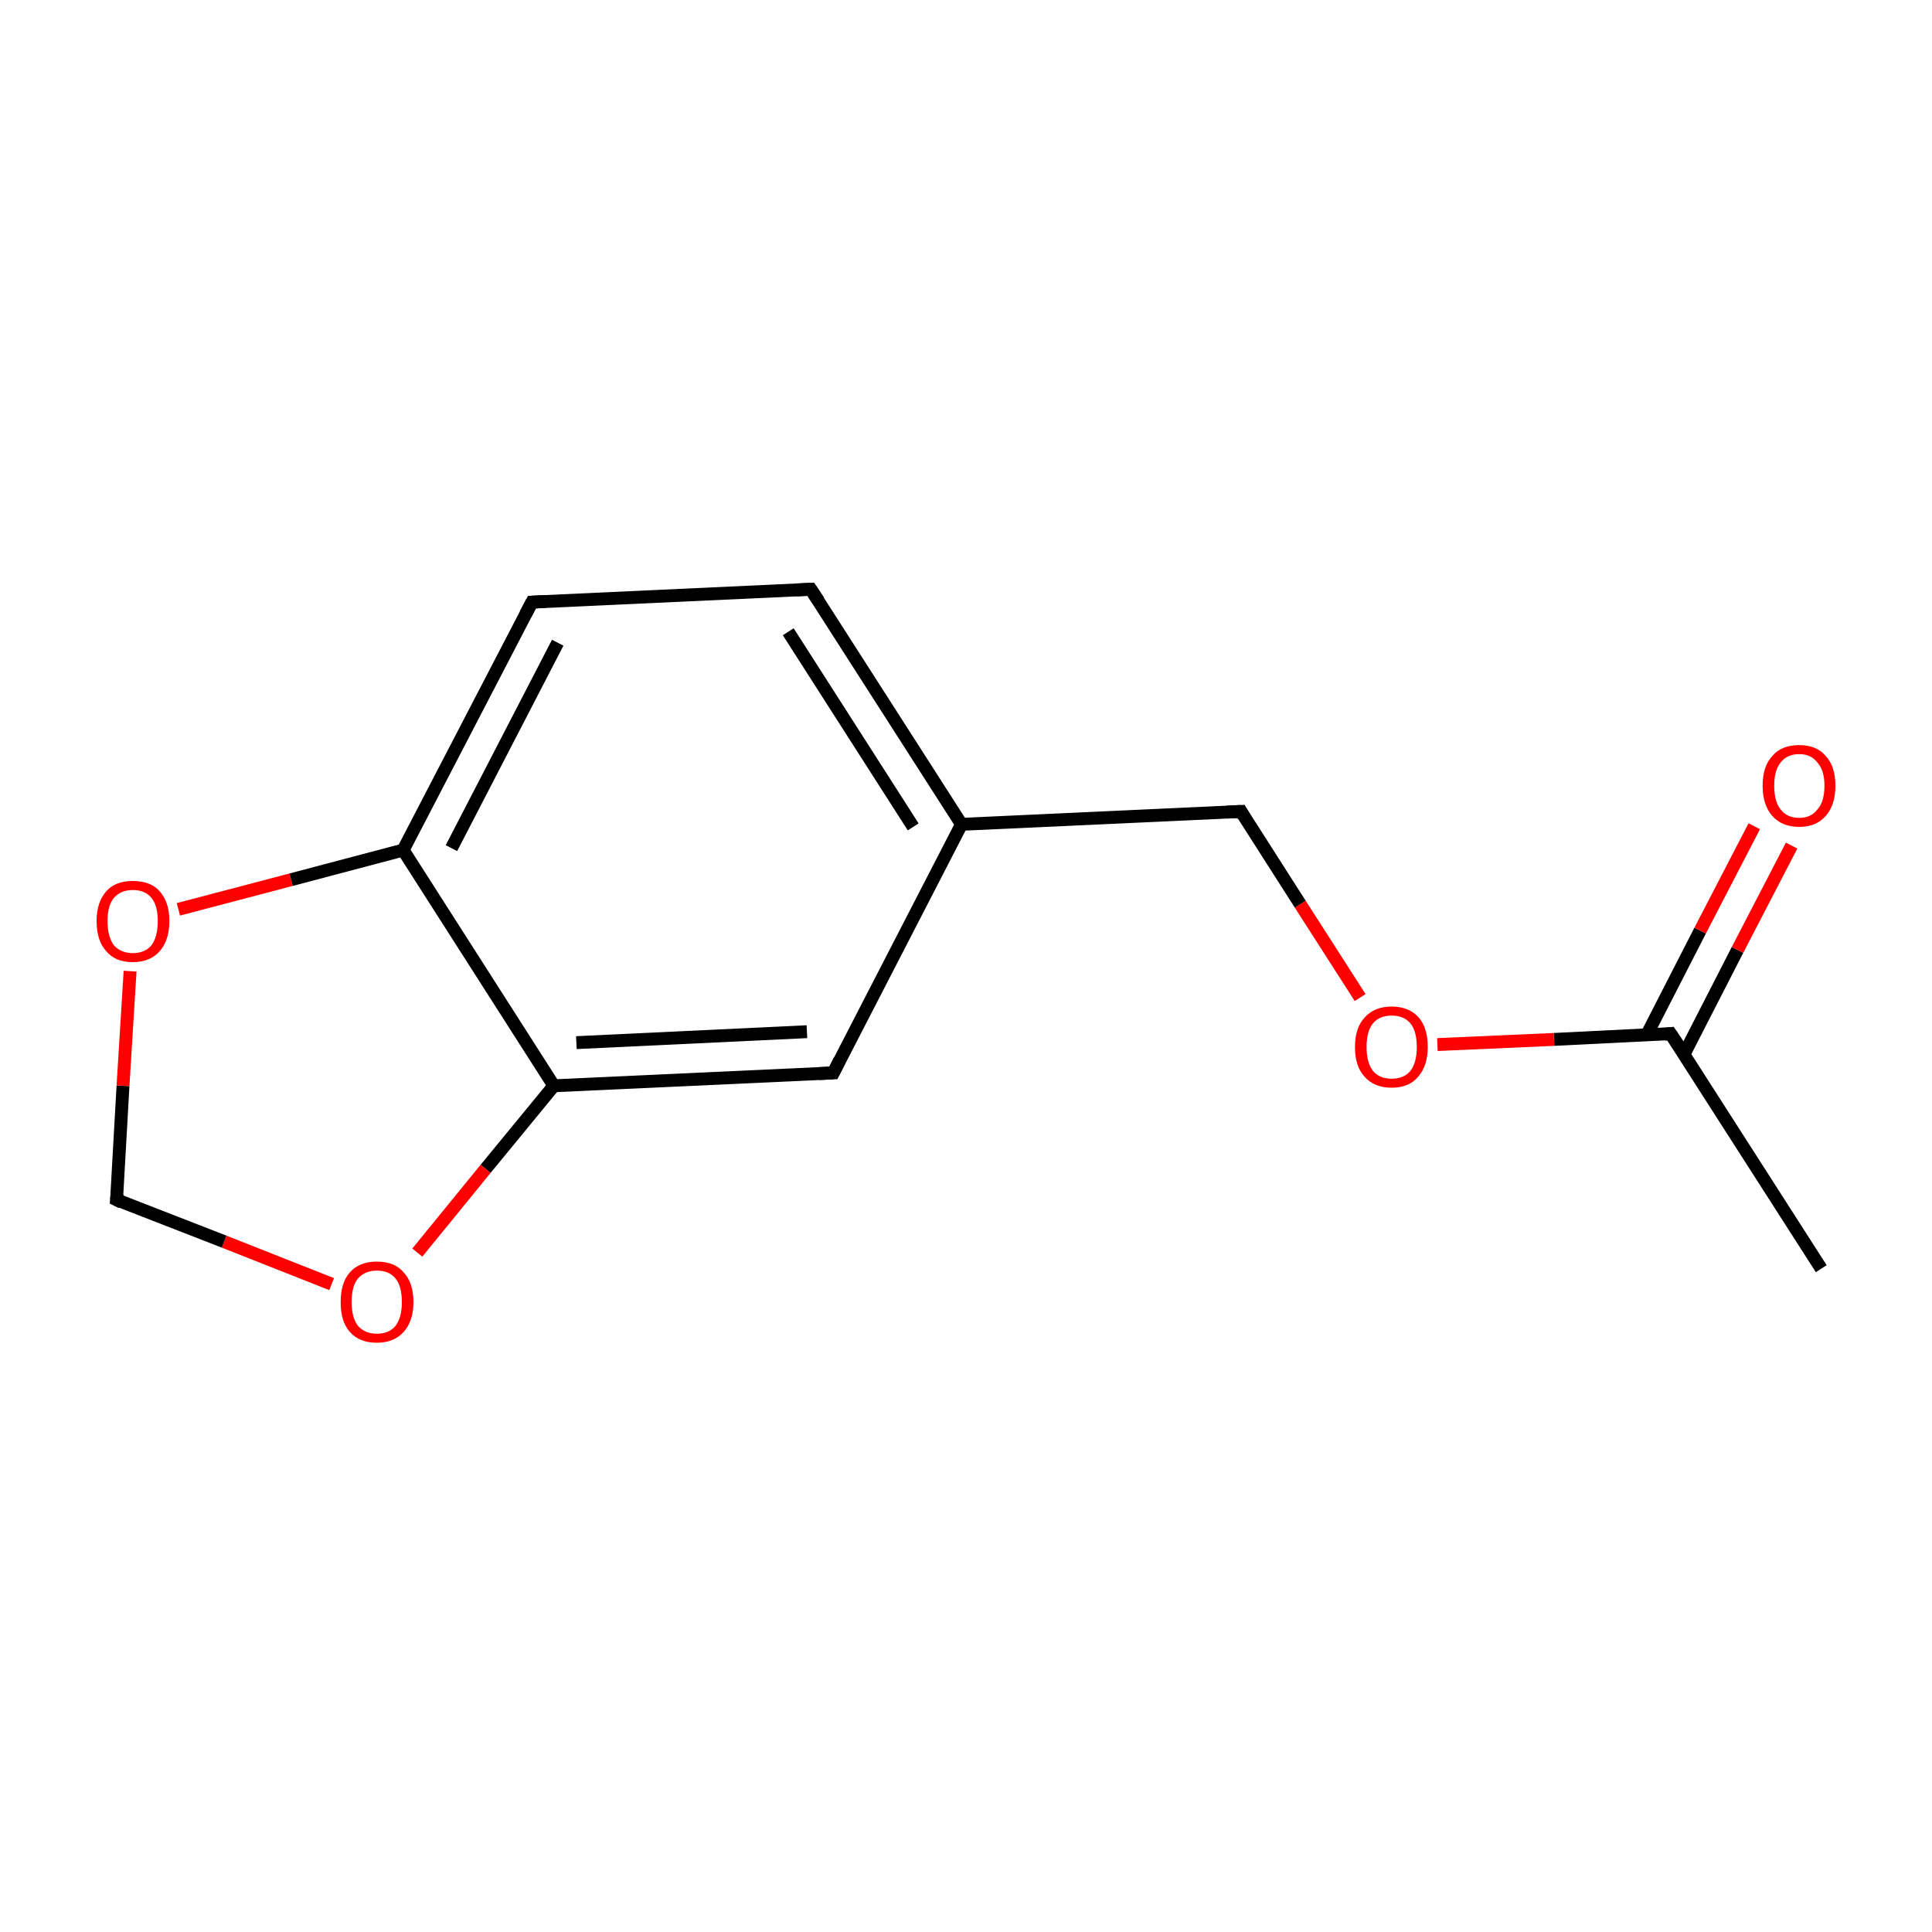 <?xml version='1.0' encoding='iso-8859-1'?>
<svg version='1.1' baseProfile='full'
              xmlns='http://www.w3.org/2000/svg'
                      xmlns:rdkit='http://www.rdkit.org/xml'
                      xmlns:xlink='http://www.w3.org/1999/xlink'
                  xml:space='preserve'
width='300px' height='300px' viewBox='0 0 300 300'>
<!-- END OF HEADER -->
<rect style='opacity:1.0;fill:#FFFFFF;stroke:none' width='300.0' height='300.0' x='0.0' y='0.0'> </rect>
<path class='bond-0 atom-0 atom-1' d='M 282.8,197.0 L 259.4,160.5' style='fill:none;fill-rule:evenodd;stroke:#000000;stroke-width:2.0px;stroke-linecap:butt;stroke-linejoin:miter;stroke-opacity:1' />
<path class='bond-1 atom-1 atom-2' d='M 261.5,163.7 L 269.8,147.5' style='fill:none;fill-rule:evenodd;stroke:#000000;stroke-width:2.0px;stroke-linecap:butt;stroke-linejoin:miter;stroke-opacity:1' />
<path class='bond-1 atom-1 atom-2' d='M 269.8,147.5 L 278.2,131.3' style='fill:none;fill-rule:evenodd;stroke:#FF0000;stroke-width:2.0px;stroke-linecap:butt;stroke-linejoin:miter;stroke-opacity:1' />
<path class='bond-1 atom-1 atom-2' d='M 255.7,160.7 L 264.0,144.5' style='fill:none;fill-rule:evenodd;stroke:#000000;stroke-width:2.0px;stroke-linecap:butt;stroke-linejoin:miter;stroke-opacity:1' />
<path class='bond-1 atom-1 atom-2' d='M 264.0,144.5 L 272.4,128.3' style='fill:none;fill-rule:evenodd;stroke:#FF0000;stroke-width:2.0px;stroke-linecap:butt;stroke-linejoin:miter;stroke-opacity:1' />
<path class='bond-2 atom-1 atom-3' d='M 259.4,160.5 L 241.3,161.4' style='fill:none;fill-rule:evenodd;stroke:#000000;stroke-width:2.0px;stroke-linecap:butt;stroke-linejoin:miter;stroke-opacity:1' />
<path class='bond-2 atom-1 atom-3' d='M 241.3,161.4 L 223.2,162.2' style='fill:none;fill-rule:evenodd;stroke:#FF0000;stroke-width:2.0px;stroke-linecap:butt;stroke-linejoin:miter;stroke-opacity:1' />
<path class='bond-3 atom-3 atom-4' d='M 211.2,154.9 L 201.9,140.4' style='fill:none;fill-rule:evenodd;stroke:#FF0000;stroke-width:2.0px;stroke-linecap:butt;stroke-linejoin:miter;stroke-opacity:1' />
<path class='bond-3 atom-3 atom-4' d='M 201.9,140.4 L 192.7,126.0' style='fill:none;fill-rule:evenodd;stroke:#000000;stroke-width:2.0px;stroke-linecap:butt;stroke-linejoin:miter;stroke-opacity:1' />
<path class='bond-4 atom-4 atom-5' d='M 192.7,126.0 L 149.3,128.0' style='fill:none;fill-rule:evenodd;stroke:#000000;stroke-width:2.0px;stroke-linecap:butt;stroke-linejoin:miter;stroke-opacity:1' />
<path class='bond-5 atom-5 atom-6' d='M 149.3,128.0 L 125.9,91.5' style='fill:none;fill-rule:evenodd;stroke:#000000;stroke-width:2.0px;stroke-linecap:butt;stroke-linejoin:miter;stroke-opacity:1' />
<path class='bond-5 atom-5 atom-6' d='M 141.8,128.4 L 122.4,98.1' style='fill:none;fill-rule:evenodd;stroke:#000000;stroke-width:2.0px;stroke-linecap:butt;stroke-linejoin:miter;stroke-opacity:1' />
<path class='bond-6 atom-6 atom-7' d='M 125.9,91.5 L 82.6,93.5' style='fill:none;fill-rule:evenodd;stroke:#000000;stroke-width:2.0px;stroke-linecap:butt;stroke-linejoin:miter;stroke-opacity:1' />
<path class='bond-7 atom-7 atom-8' d='M 82.6,93.5 L 62.6,132.0' style='fill:none;fill-rule:evenodd;stroke:#000000;stroke-width:2.0px;stroke-linecap:butt;stroke-linejoin:miter;stroke-opacity:1' />
<path class='bond-7 atom-7 atom-8' d='M 86.6,99.8 L 70.1,131.7' style='fill:none;fill-rule:evenodd;stroke:#000000;stroke-width:2.0px;stroke-linecap:butt;stroke-linejoin:miter;stroke-opacity:1' />
<path class='bond-8 atom-8 atom-9' d='M 62.6,132.0 L 86.0,168.6' style='fill:none;fill-rule:evenodd;stroke:#000000;stroke-width:2.0px;stroke-linecap:butt;stroke-linejoin:miter;stroke-opacity:1' />
<path class='bond-9 atom-9 atom-10' d='M 86.0,168.6 L 129.4,166.6' style='fill:none;fill-rule:evenodd;stroke:#000000;stroke-width:2.0px;stroke-linecap:butt;stroke-linejoin:miter;stroke-opacity:1' />
<path class='bond-9 atom-9 atom-10' d='M 89.5,161.9 L 125.3,160.2' style='fill:none;fill-rule:evenodd;stroke:#000000;stroke-width:2.0px;stroke-linecap:butt;stroke-linejoin:miter;stroke-opacity:1' />
<path class='bond-10 atom-9 atom-11' d='M 86.0,168.6 L 75.4,181.5' style='fill:none;fill-rule:evenodd;stroke:#000000;stroke-width:2.0px;stroke-linecap:butt;stroke-linejoin:miter;stroke-opacity:1' />
<path class='bond-10 atom-9 atom-11' d='M 75.4,181.5 L 64.8,194.5' style='fill:none;fill-rule:evenodd;stroke:#FF0000;stroke-width:2.0px;stroke-linecap:butt;stroke-linejoin:miter;stroke-opacity:1' />
<path class='bond-11 atom-11 atom-12' d='M 51.5,199.4 L 34.8,192.8' style='fill:none;fill-rule:evenodd;stroke:#FF0000;stroke-width:2.0px;stroke-linecap:butt;stroke-linejoin:miter;stroke-opacity:1' />
<path class='bond-11 atom-11 atom-12' d='M 34.8,192.8 L 18.1,186.3' style='fill:none;fill-rule:evenodd;stroke:#000000;stroke-width:2.0px;stroke-linecap:butt;stroke-linejoin:miter;stroke-opacity:1' />
<path class='bond-12 atom-12 atom-13' d='M 18.1,186.3 L 19.1,168.6' style='fill:none;fill-rule:evenodd;stroke:#000000;stroke-width:2.0px;stroke-linecap:butt;stroke-linejoin:miter;stroke-opacity:1' />
<path class='bond-12 atom-12 atom-13' d='M 19.1,168.6 L 20.2,150.8' style='fill:none;fill-rule:evenodd;stroke:#FF0000;stroke-width:2.0px;stroke-linecap:butt;stroke-linejoin:miter;stroke-opacity:1' />
<path class='bond-13 atom-10 atom-5' d='M 129.4,166.6 L 149.3,128.0' style='fill:none;fill-rule:evenodd;stroke:#000000;stroke-width:2.0px;stroke-linecap:butt;stroke-linejoin:miter;stroke-opacity:1' />
<path class='bond-14 atom-13 atom-8' d='M 27.7,141.2 L 45.2,136.6' style='fill:none;fill-rule:evenodd;stroke:#FF0000;stroke-width:2.0px;stroke-linecap:butt;stroke-linejoin:miter;stroke-opacity:1' />
<path class='bond-14 atom-13 atom-8' d='M 45.2,136.6 L 62.6,132.0' style='fill:none;fill-rule:evenodd;stroke:#000000;stroke-width:2.0px;stroke-linecap:butt;stroke-linejoin:miter;stroke-opacity:1' />
<path d='M 260.6,162.3 L 259.4,160.5 L 258.5,160.6' style='fill:none;stroke:#000000;stroke-width:2.0px;stroke-linecap:butt;stroke-linejoin:miter;stroke-miterlimit:10;stroke-opacity:1;' />
<path d='M 193.1,126.7 L 192.7,126.0 L 190.5,126.1' style='fill:none;stroke:#000000;stroke-width:2.0px;stroke-linecap:butt;stroke-linejoin:miter;stroke-miterlimit:10;stroke-opacity:1;' />
<path d='M 127.1,93.3 L 125.9,91.5 L 123.7,91.6' style='fill:none;stroke:#000000;stroke-width:2.0px;stroke-linecap:butt;stroke-linejoin:miter;stroke-miterlimit:10;stroke-opacity:1;' />
<path d='M 84.7,93.4 L 82.6,93.5 L 81.6,95.4' style='fill:none;stroke:#000000;stroke-width:2.0px;stroke-linecap:butt;stroke-linejoin:miter;stroke-miterlimit:10;stroke-opacity:1;' />
<path d='M 127.2,166.7 L 129.4,166.6 L 130.4,164.6' style='fill:none;stroke:#000000;stroke-width:2.0px;stroke-linecap:butt;stroke-linejoin:miter;stroke-miterlimit:10;stroke-opacity:1;' />
<path d='M 18.9,186.7 L 18.1,186.3 L 18.2,185.4' style='fill:none;stroke:#000000;stroke-width:2.0px;stroke-linecap:butt;stroke-linejoin:miter;stroke-miterlimit:10;stroke-opacity:1;' />
<path class='atom-2' d='M 273.7 122.0
Q 273.7 119.0, 275.2 117.4
Q 276.6 115.7, 279.4 115.7
Q 282.1 115.7, 283.5 117.4
Q 285.0 119.0, 285.0 122.0
Q 285.0 125.0, 283.5 126.7
Q 282.0 128.4, 279.4 128.4
Q 276.7 128.4, 275.2 126.7
Q 273.7 125.0, 273.7 122.0
M 279.4 127.0
Q 281.2 127.0, 282.2 125.7
Q 283.3 124.5, 283.3 122.0
Q 283.3 119.6, 282.2 118.4
Q 281.2 117.1, 279.4 117.1
Q 277.5 117.1, 276.5 118.4
Q 275.5 119.6, 275.5 122.0
Q 275.5 124.5, 276.5 125.7
Q 277.5 127.0, 279.4 127.0
' fill='#FF0000'/>
<path class='atom-3' d='M 210.4 162.6
Q 210.4 159.6, 211.9 158.0
Q 213.4 156.3, 216.1 156.3
Q 218.8 156.3, 220.3 158.0
Q 221.7 159.6, 221.7 162.6
Q 221.7 165.5, 220.2 167.2
Q 218.8 168.9, 216.1 168.9
Q 213.4 168.9, 211.9 167.2
Q 210.4 165.6, 210.4 162.6
M 216.1 167.5
Q 218.0 167.5, 219.0 166.3
Q 220.0 165.0, 220.0 162.6
Q 220.0 160.1, 219.0 158.9
Q 218.0 157.7, 216.1 157.7
Q 214.2 157.7, 213.2 158.9
Q 212.2 160.1, 212.2 162.6
Q 212.2 165.0, 213.2 166.3
Q 214.2 167.5, 216.1 167.5
' fill='#FF0000'/>
<path class='atom-11' d='M 52.9 202.2
Q 52.9 199.2, 54.3 197.6
Q 55.8 195.9, 58.5 195.9
Q 61.3 195.9, 62.7 197.6
Q 64.2 199.2, 64.2 202.2
Q 64.2 205.1, 62.7 206.8
Q 61.2 208.5, 58.5 208.5
Q 55.8 208.5, 54.3 206.8
Q 52.9 205.2, 52.9 202.2
M 58.5 207.1
Q 60.4 207.1, 61.4 205.9
Q 62.4 204.6, 62.4 202.2
Q 62.4 199.7, 61.4 198.5
Q 60.4 197.3, 58.5 197.3
Q 56.7 197.3, 55.6 198.5
Q 54.6 199.7, 54.6 202.2
Q 54.6 204.6, 55.6 205.9
Q 56.7 207.1, 58.5 207.1
' fill='#FF0000'/>
<path class='atom-13' d='M 15.0 143.0
Q 15.0 140.1, 16.5 138.4
Q 17.9 136.8, 20.6 136.8
Q 23.4 136.8, 24.8 138.4
Q 26.3 140.1, 26.3 143.0
Q 26.3 146.0, 24.8 147.7
Q 23.3 149.4, 20.6 149.4
Q 17.9 149.4, 16.5 147.7
Q 15.0 146.1, 15.0 143.0
M 20.6 148.0
Q 22.5 148.0, 23.5 146.8
Q 24.5 145.5, 24.5 143.0
Q 24.5 140.6, 23.5 139.4
Q 22.5 138.2, 20.6 138.2
Q 18.8 138.2, 17.7 139.4
Q 16.7 140.6, 16.7 143.0
Q 16.7 145.5, 17.7 146.8
Q 18.8 148.0, 20.6 148.0
' fill='#FF0000'/>
</svg>
